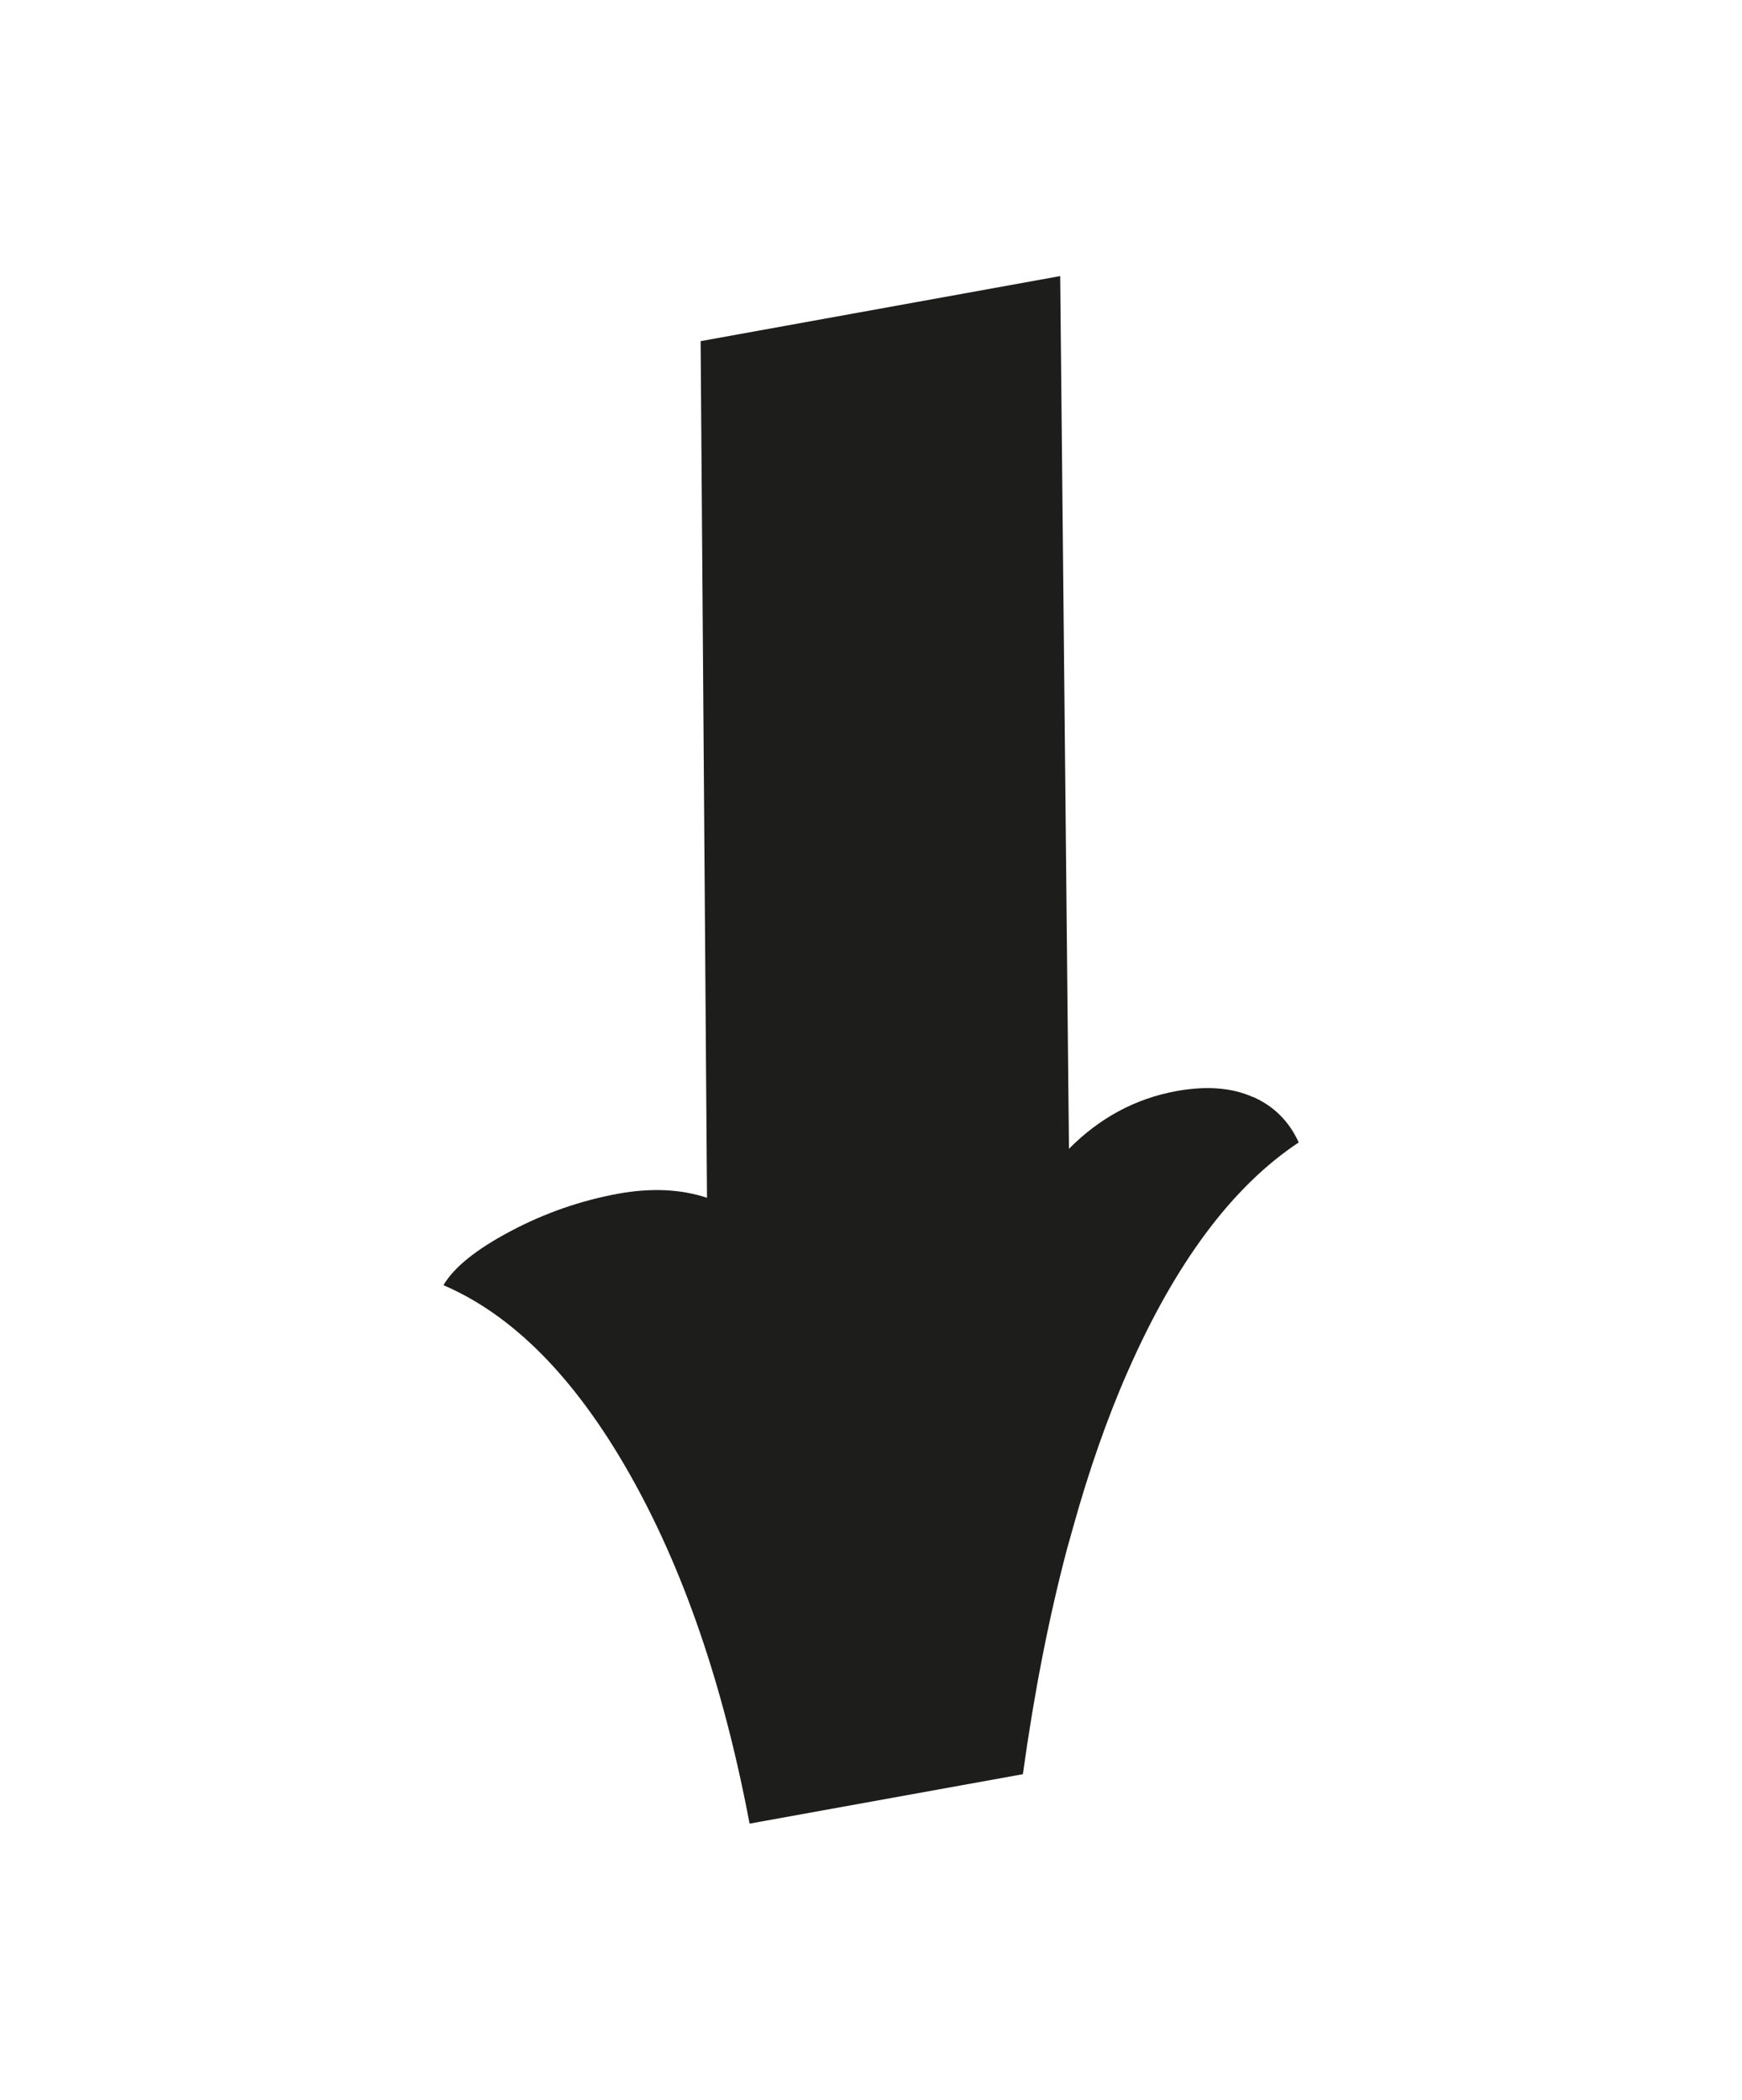 <?xml version="1.0" encoding="UTF-8"?>
<svg id="Calque_1" data-name="Calque 1" xmlns="http://www.w3.org/2000/svg" viewBox="0 0 109.25 131.66">
  <defs>
    <style>
      .cls-1 {
        fill: #1d1d1b;
        stroke-width: 0px;
      }
    </style>
  </defs>
  <path class="cls-1" d="M78.57,68.78c-1.32-.59-2.92-.71-4.79-.37-2.58.47-4.83,1.69-6.74,3.62l-.55-54.72-22.55,4.08.4,53.71c-1.63-.54-3.48-.63-5.55-.26-2.35.43-4.61,1.21-6.76,2.35-2.16,1.14-3.56,2.27-4.22,3.39,4.34,1.86,8.22,5.77,11.62,11.74,3.4,5.96,5.93,13.3,7.58,22.02l17.14-3.1c.71-5.12,1.63-9.81,2.76-14.09l.37-1.32c1-3.6,2.15-6.9,3.46-9.87,2.99-6.8,6.56-11.58,10.71-14.33-.6-1.32-1.56-2.28-2.88-2.86Z"/>
</svg>